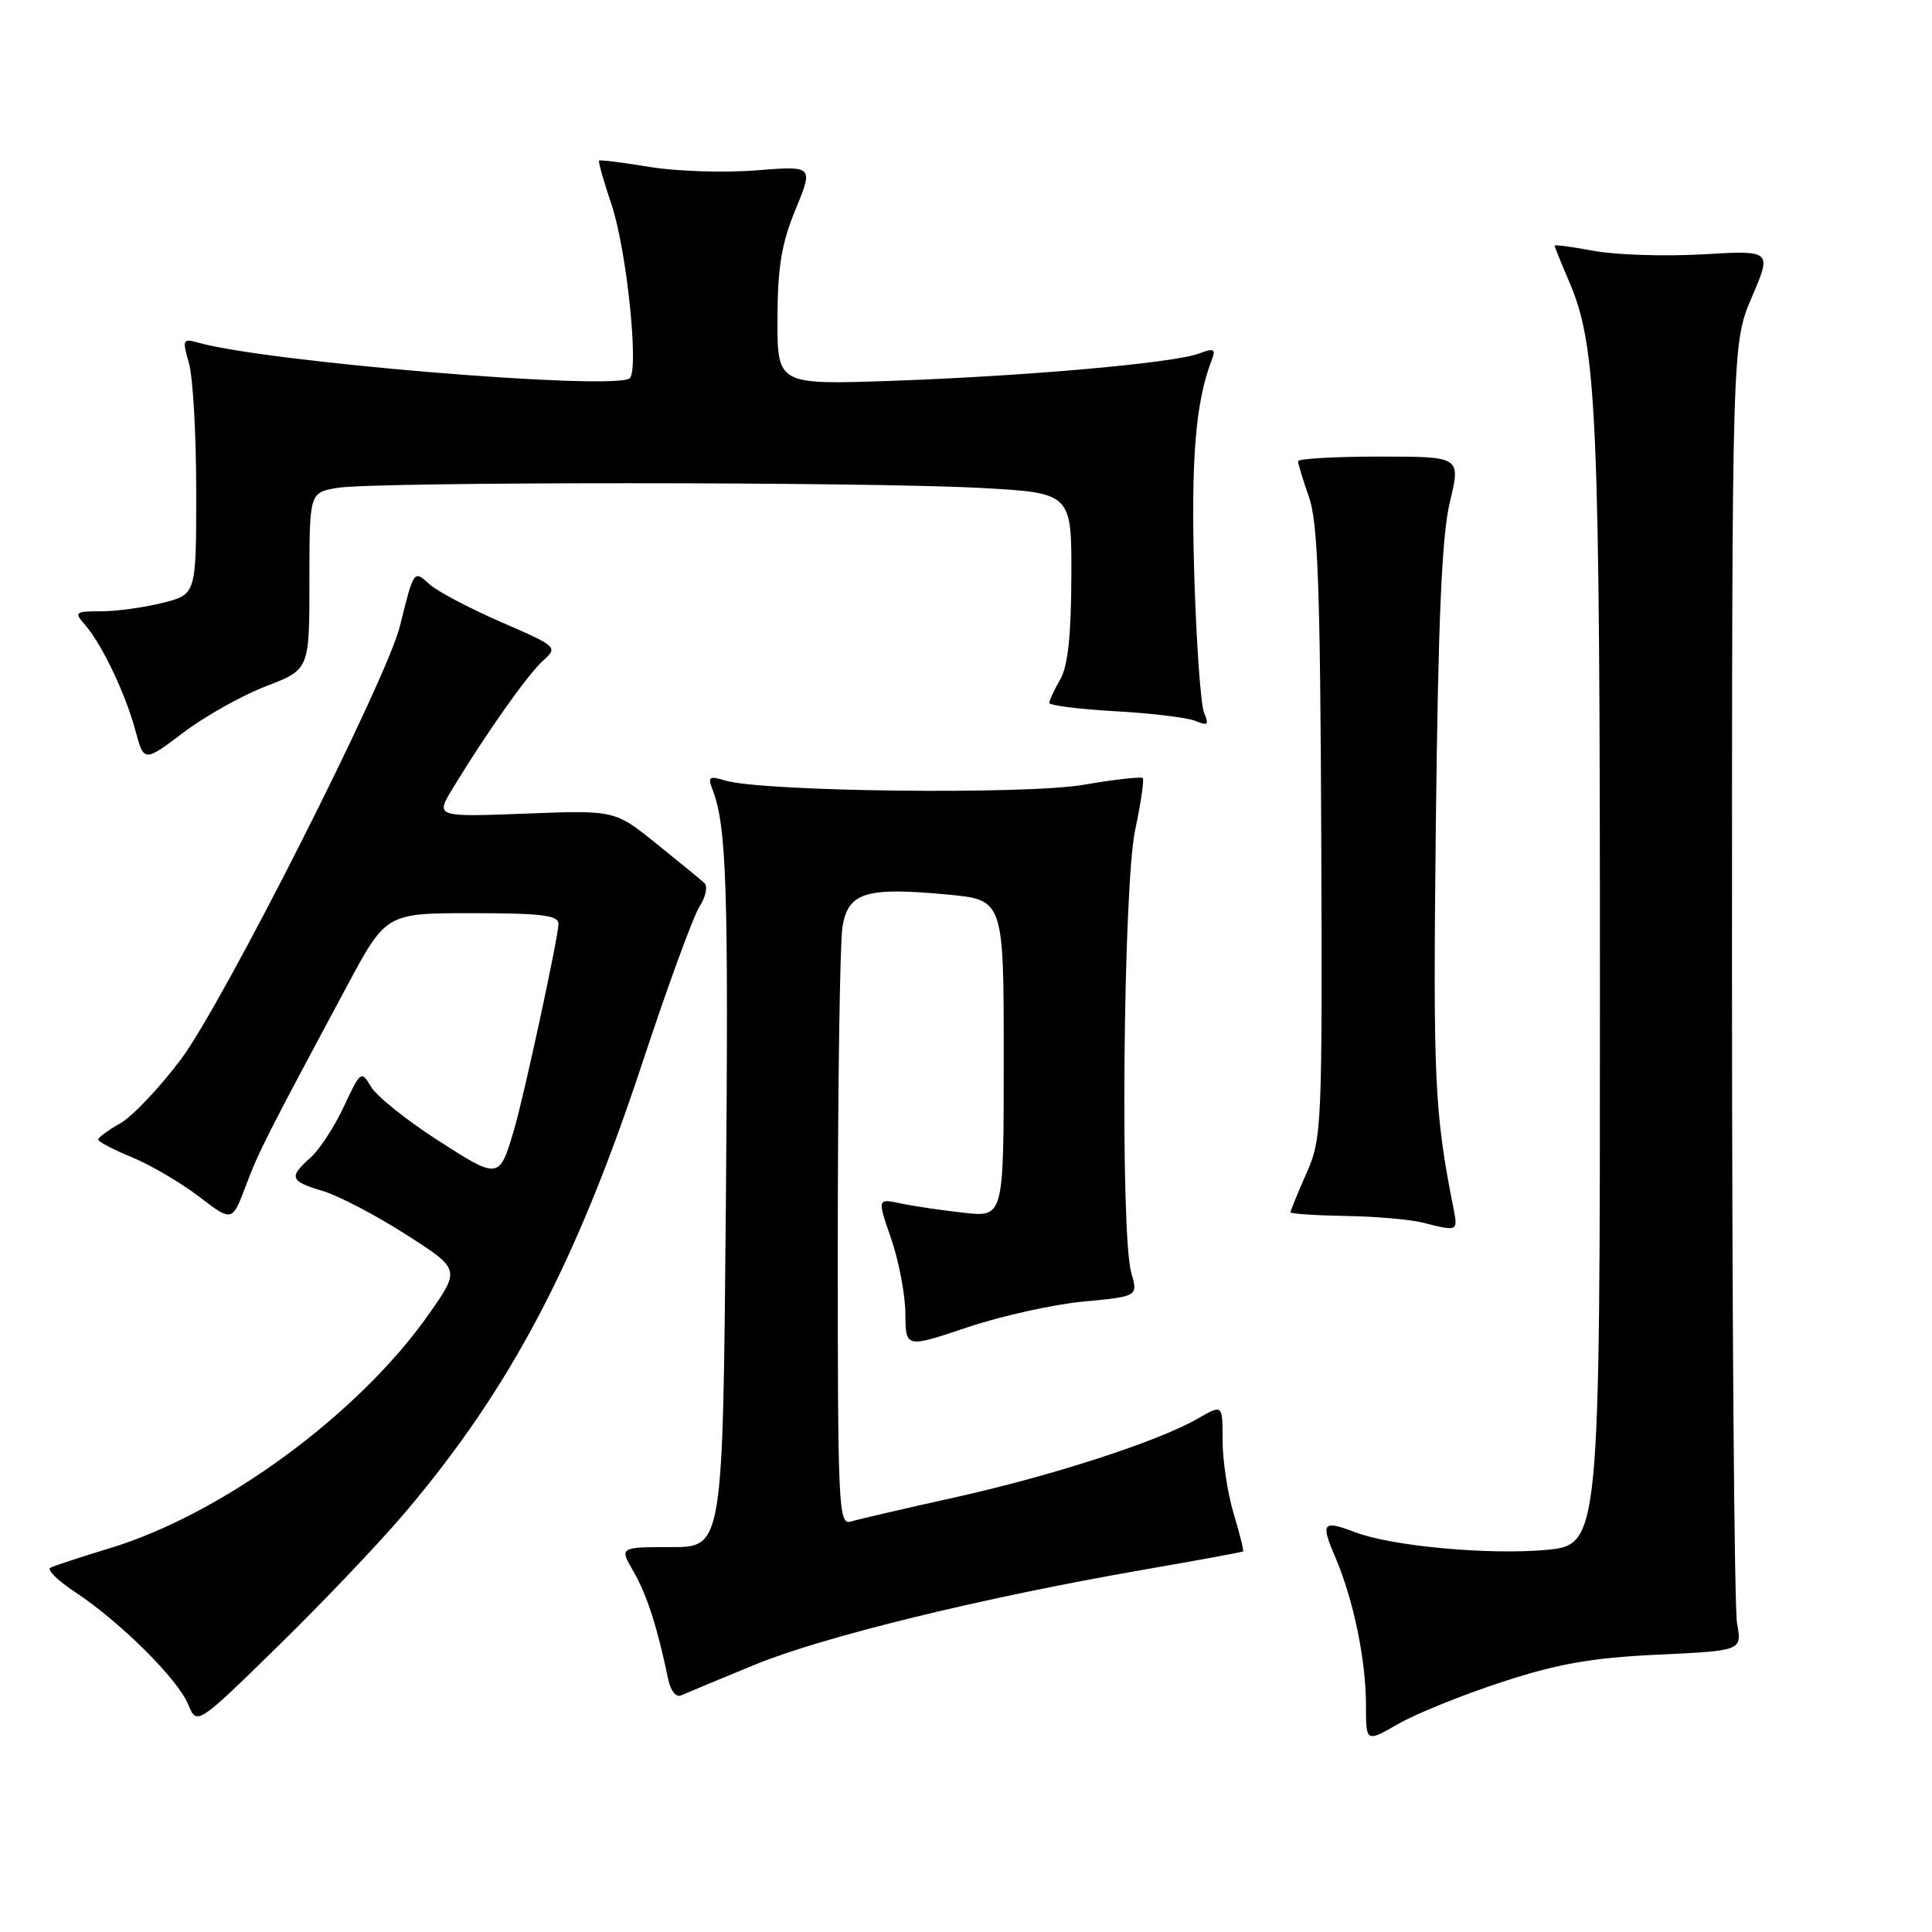 <?xml version="1.0" encoding="UTF-8" standalone="no"?>
<!DOCTYPE svg PUBLIC "-//W3C//DTD SVG 1.1//EN" "http://www.w3.org/Graphics/SVG/1.1/DTD/svg11.dtd" >
<svg xmlns="http://www.w3.org/2000/svg" xmlns:xlink="http://www.w3.org/1999/xlink" version="1.1" viewBox="0 0 256 256">
 <g >
 <path fill="currentColor"
d=" M 199.00 222.88 C 206.48 220.44 210.87 219.67 219.67 219.25 C 230.83 218.73 230.83 218.73 230.17 215.11 C 229.80 213.13 229.50 174.15 229.50 128.50 C 229.50 45.50 229.50 45.50 232.14 39.34 C 234.78 33.17 234.78 33.17 225.64 33.70 C 220.61 33.99 214.14 33.78 211.25 33.25 C 208.36 32.71 206.00 32.40 206.00 32.55 C 206.00 32.71 206.87 34.87 207.94 37.36 C 211.61 45.93 212.00 54.82 212.00 130.93 C 212.00 204.72 212.00 204.72 204.75 205.38 C 197.21 206.05 184.41 204.87 179.63 203.05 C 175.25 201.39 174.96 201.74 176.91 206.28 C 179.34 211.95 181.00 219.96 181.00 225.99 C 181.00 230.88 181.00 230.88 185.25 228.44 C 187.59 227.09 193.78 224.59 199.00 222.88 Z  M 53.75 200.33 C 67.63 183.93 76.31 167.47 85.06 141.00 C 88.42 130.82 91.85 121.44 92.68 120.14 C 93.51 118.85 93.81 117.44 93.34 117.01 C 92.88 116.58 90.02 114.24 86.98 111.79 C 81.46 107.35 81.46 107.35 69.57 107.81 C 57.67 108.26 57.67 108.26 60.04 104.38 C 64.54 96.98 69.92 89.39 71.94 87.56 C 73.95 85.74 73.88 85.68 66.38 82.42 C 62.20 80.60 57.94 78.35 56.91 77.42 C 54.81 75.52 54.86 75.45 52.98 83.00 C 51.22 90.09 29.65 132.76 24.00 140.33 C 21.19 144.08 17.58 147.90 15.96 148.83 C 14.34 149.75 13.01 150.72 13.01 151.00 C 13.01 151.28 15.02 152.33 17.47 153.34 C 19.93 154.35 23.92 156.69 26.35 158.54 C 30.76 161.91 30.76 161.91 32.54 157.21 C 34.27 152.60 35.22 150.72 45.93 130.75 C 51.15 121.00 51.15 121.00 62.58 121.00 C 71.78 121.00 74.00 121.28 74.00 122.42 C 74.00 124.10 69.47 145.08 68.12 149.68 C 66.16 156.31 66.13 156.32 57.99 151.08 C 53.87 148.43 49.90 145.25 49.17 144.01 C 47.87 141.82 47.78 141.88 45.56 146.63 C 44.31 149.31 42.32 152.36 41.14 153.40 C 38.22 156.00 38.41 156.51 42.79 157.82 C 44.87 158.44 49.82 161.03 53.78 163.57 C 61.00 168.18 61.00 168.18 56.82 174.14 C 47.52 187.39 29.44 200.65 14.50 205.16 C 10.65 206.33 7.12 207.49 6.66 207.75 C 6.20 208.02 7.73 209.50 10.07 211.04 C 15.98 214.96 23.54 222.48 24.93 225.83 C 26.09 228.64 26.09 228.64 36.89 218.07 C 42.83 212.26 50.42 204.28 53.75 200.33 Z  M 100.00 220.59 C 109.05 216.87 130.15 211.71 151.50 208.00 C 158.65 206.76 164.60 205.67 164.71 205.57 C 164.83 205.48 164.27 203.22 163.46 200.54 C 162.66 197.87 162.00 193.52 162.00 190.87 C 162.00 186.07 162.00 186.07 158.75 187.95 C 153.52 190.98 139.42 195.55 126.50 198.42 C 119.90 199.88 113.71 201.32 112.75 201.61 C 111.10 202.10 111.00 199.87 111.01 164.32 C 111.02 143.52 111.30 124.84 111.63 122.80 C 112.39 118.24 114.71 117.52 125.52 118.53 C 133.00 119.23 133.00 119.23 133.00 140.26 C 133.00 161.28 133.00 161.28 127.75 160.70 C 124.86 160.38 121.09 159.83 119.37 159.46 C 116.24 158.80 116.24 158.80 118.09 164.15 C 119.10 167.09 119.95 171.55 119.97 174.06 C 120.00 178.63 120.00 178.63 128.18 175.88 C 132.68 174.37 139.61 172.83 143.58 172.46 C 150.80 171.78 150.80 171.78 149.90 168.65 C 148.42 163.50 148.83 117.51 150.41 110.00 C 151.17 106.42 151.62 103.32 151.42 103.10 C 151.21 102.89 147.68 103.28 143.57 103.99 C 135.78 105.32 100.93 104.90 96.08 103.42 C 93.98 102.78 93.76 102.93 94.40 104.59 C 96.29 109.46 96.55 117.49 96.18 159.75 C 95.78 205.00 95.78 205.00 88.93 205.00 C 82.07 205.00 82.07 205.00 83.95 208.25 C 85.71 211.29 87.11 215.63 88.50 222.34 C 88.85 224.07 89.56 224.97 90.29 224.63 C 90.96 224.33 95.33 222.51 100.00 220.59 Z  M 192.62 160.25 C 190.05 147.24 189.88 143.33 190.26 109.00 C 190.57 81.88 191.05 70.96 192.12 66.50 C 193.56 60.50 193.56 60.50 182.78 60.50 C 176.85 60.50 172.00 60.78 172.00 61.12 C 172.00 61.47 172.65 63.60 173.45 65.87 C 174.62 69.17 174.94 77.93 175.07 110.34 C 175.22 149.43 175.16 150.84 173.11 155.47 C 171.95 158.10 171.00 160.42 171.00 160.63 C 171.00 160.83 174.26 161.05 178.25 161.12 C 182.24 161.18 186.85 161.58 188.50 162.00 C 193.15 163.18 193.19 163.17 192.62 160.25 Z  M 35.27 90.92 C 41.00 88.72 41.00 88.72 41.00 76.99 C 41.00 65.26 41.00 65.26 44.75 64.64 C 49.74 63.82 114.45 63.83 129.84 64.65 C 142.00 65.31 142.00 65.31 141.96 76.40 C 141.94 84.13 141.50 88.26 140.50 90.00 C 139.71 91.38 139.05 92.78 139.04 93.13 C 139.02 93.47 142.94 93.97 147.75 94.24 C 152.56 94.50 157.37 95.09 158.42 95.53 C 160.05 96.22 160.22 96.05 159.54 94.42 C 159.10 93.37 158.51 85.05 158.24 75.94 C 157.80 60.82 158.41 53.30 160.55 47.73 C 161.13 46.22 160.88 46.09 158.86 46.85 C 155.49 48.11 136.07 49.83 118.25 50.46 C 103.00 50.99 103.00 50.99 103.02 42.24 C 103.04 35.37 103.55 32.27 105.42 27.74 C 107.79 21.97 107.79 21.97 100.14 22.58 C 95.94 22.91 89.60 22.70 86.06 22.12 C 82.52 21.53 79.51 21.16 79.38 21.28 C 79.25 21.41 79.98 23.99 81.00 27.01 C 83.07 33.12 84.74 49.48 83.38 50.17 C 80.36 51.71 35.28 47.95 26.29 45.41 C 24.20 44.82 24.13 44.98 25.04 48.14 C 25.57 49.98 26.00 57.62 26.00 65.12 C 26.00 78.76 26.00 78.76 21.56 79.88 C 19.11 80.50 15.44 81.00 13.40 81.00 C 9.95 81.00 9.80 81.12 11.23 82.75 C 13.47 85.30 16.62 91.88 17.93 96.76 C 19.08 101.01 19.08 101.01 24.31 97.06 C 27.18 94.89 32.12 92.12 35.27 90.92 Z "/>
</g>
</svg>